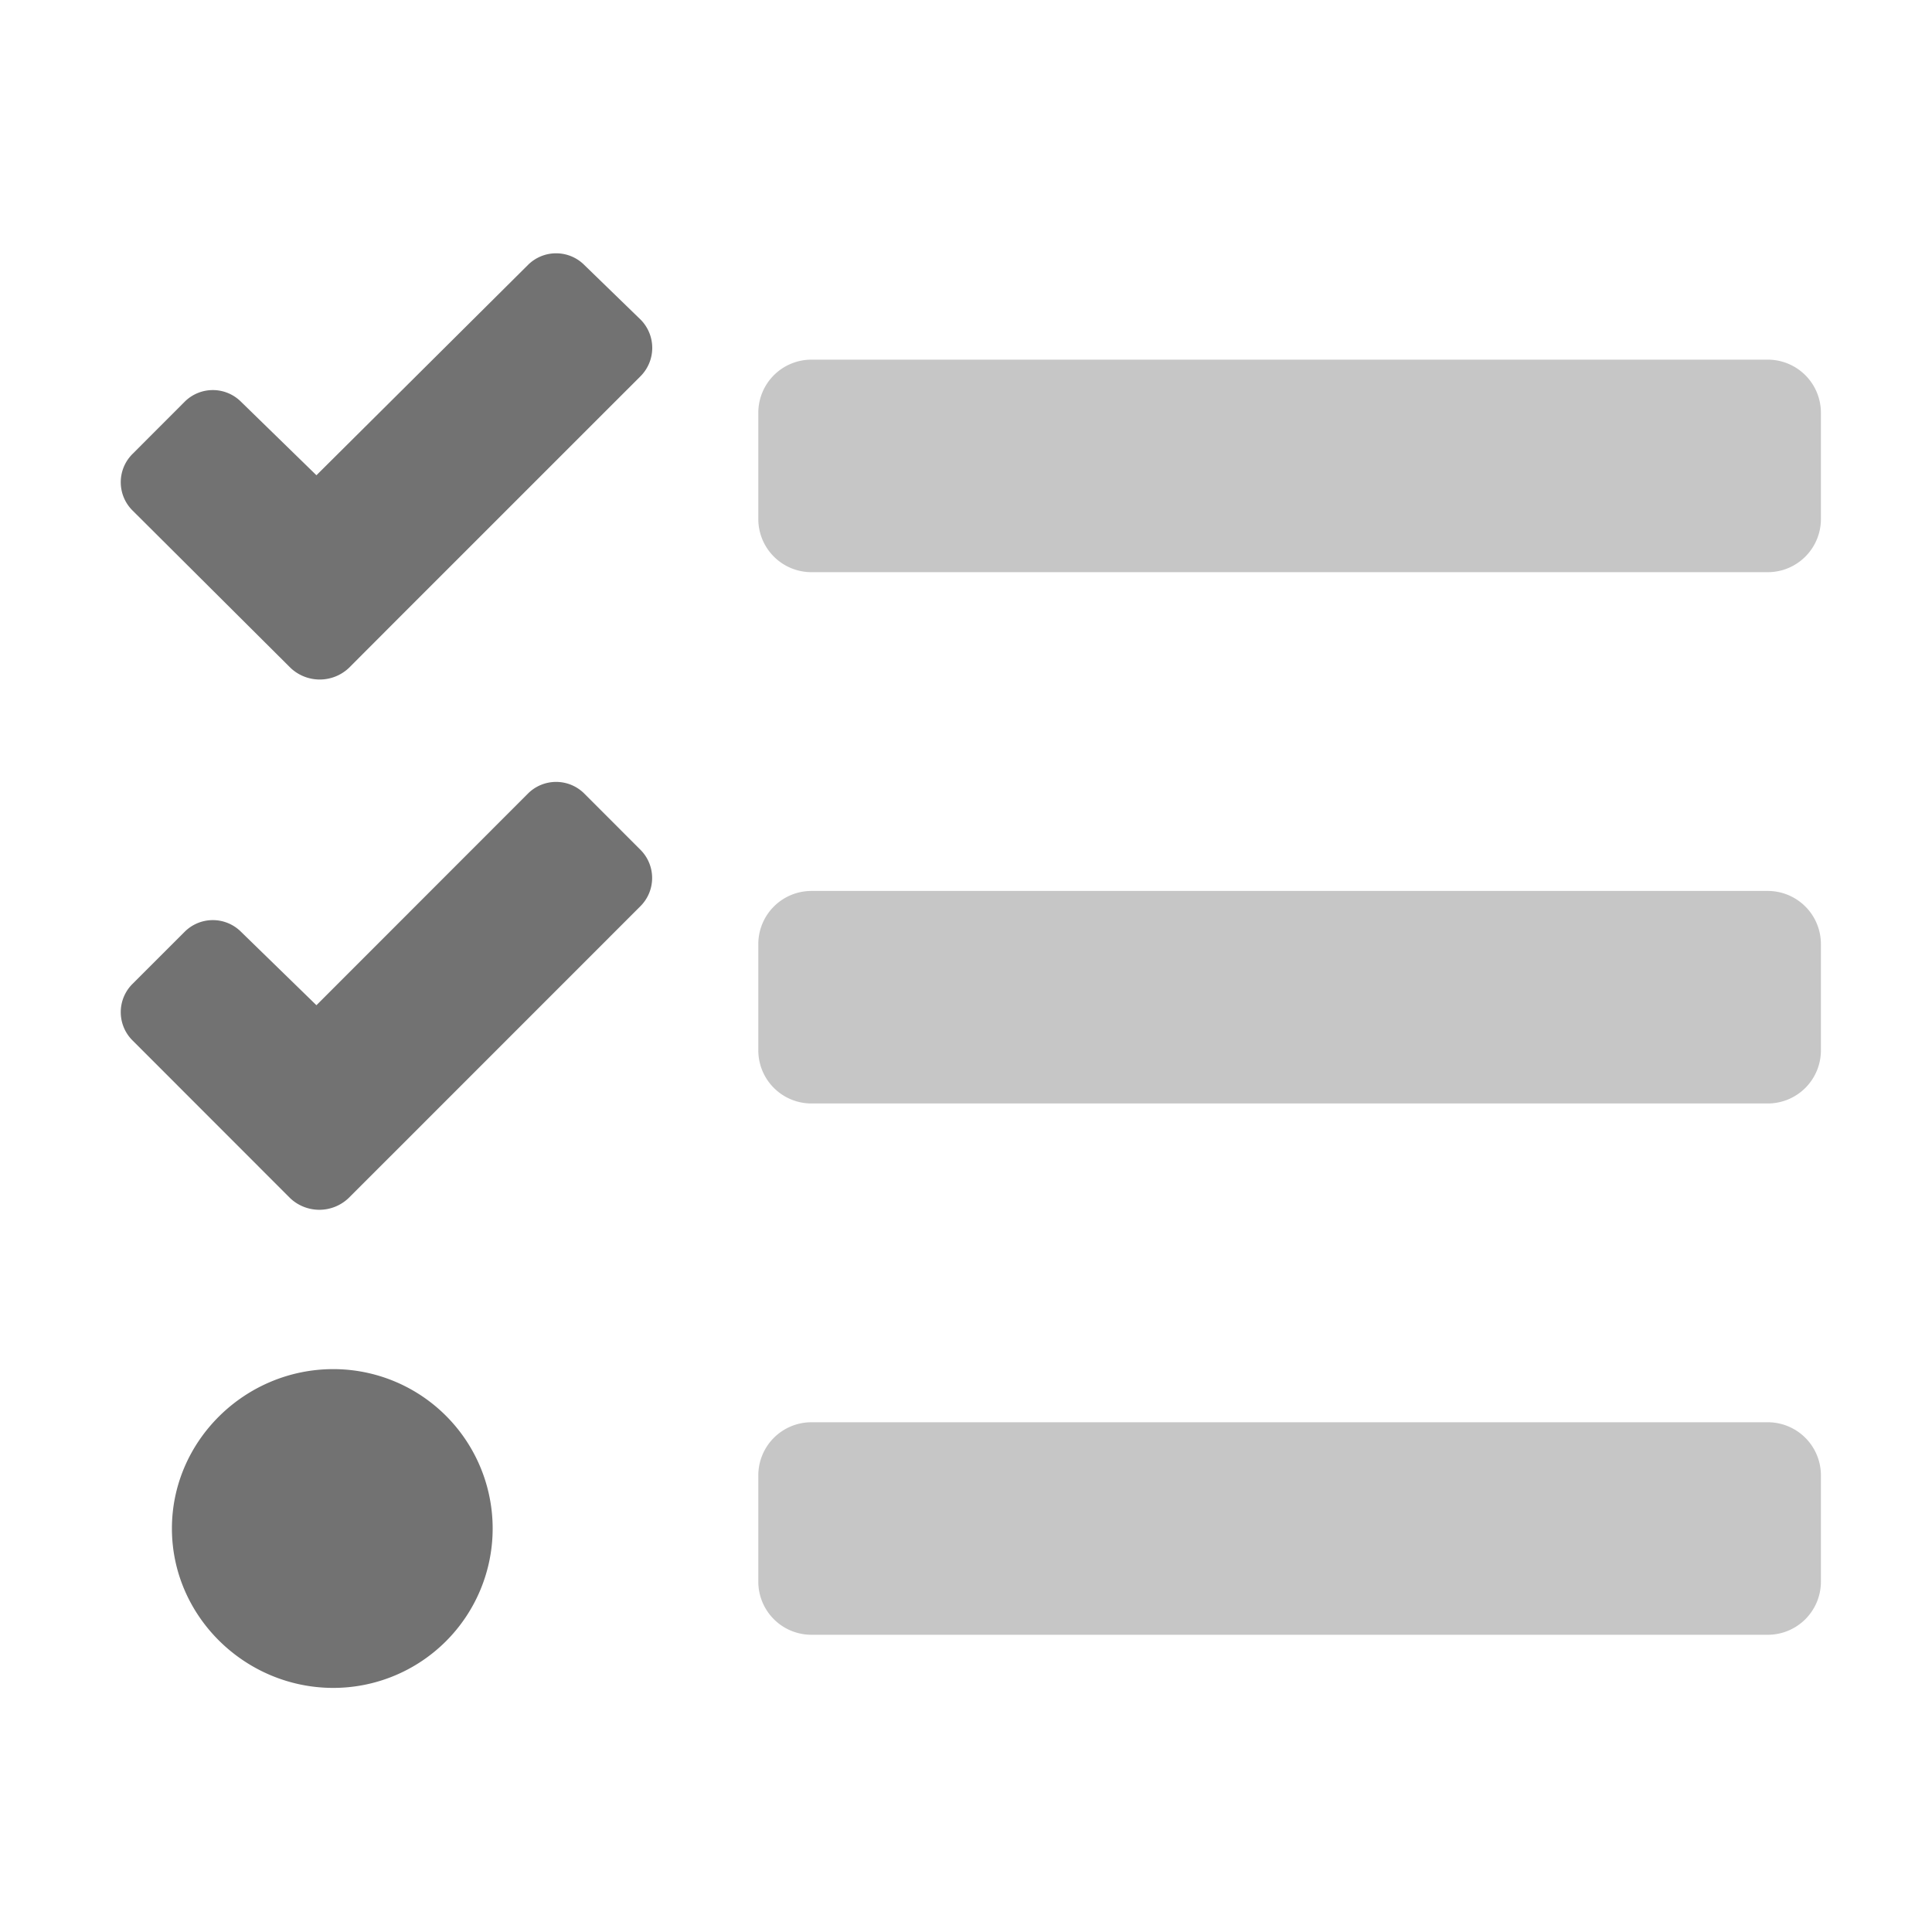 ﻿<?xml version='1.0' encoding='UTF-8'?>
<svg viewBox="-2 -2.437 32 32" xmlns="http://www.w3.org/2000/svg">
  <g transform="matrix(0.055, 0, 0, 0.055, 0, 0)">
    <defs>
      <style>.fa-secondary{opacity:.4}</style>
    </defs>
    <path d="M496, 384L208, 384A16 16 0 0 0 192, 400L192, 432A16 16 0 0 0 208, 448L496, 448A16 16 0 0 0 512, 432L512, 400A16 16 0 0 0 496, 384zM496, 64L208, 64A16 16 0 0 0 192, 80L192, 112A16 16 0 0 0 208, 128L496, 128A16 16 0 0 0 512, 112L512, 80A16 16 0 0 0 496, 64zM496, 224L208, 224A16 16 0 0 0 192, 240L192, 272A16 16 0 0 0 208, 288L496, 288A16 16 0 0 0 512, 272L512, 240A16 16 0 0 0 496, 224z" fill="#727272" opacity="0.4" fill-opacity="1" class="Black" />
    <path d="M139.61, 35.5A12 12 0 0 0 122.61, 35.5L58.93, 98.81L36.23, 76.69A12 12 0 0 0 19.23, 76.69L3.53, 92.41A12 12 0 0 0 3.53, 109.41L51.12, 156.81A12.78 12.78 0 0 0 68.73, 156.81L84.32, 141.19L156.52, 69A12.09 12.09 0 0 0 156.61, 52zM139.61, 194.69A12 12 0 0 0 122.61, 194.69L58.93, 258.41L36.23, 236.31A12 12 0 0 0 19.23, 236.31L3.53, 252A12 12 0 0 0 3.53, 269L51, 316.5A12.77 12.77 0 0 0 68.6, 316.5L84.3, 300.81L156.5, 228.59A12 12 0 0 0 156.59, 211.69zM64, 368C37.51, 368 15.41, 389.5 15.41, 416C15.41, 442.5 37.53, 464 64, 464A48 48 0 0 0 64, 368z" fill="#727272" fill-opacity="1" class="Black" />
  </g>
</svg>